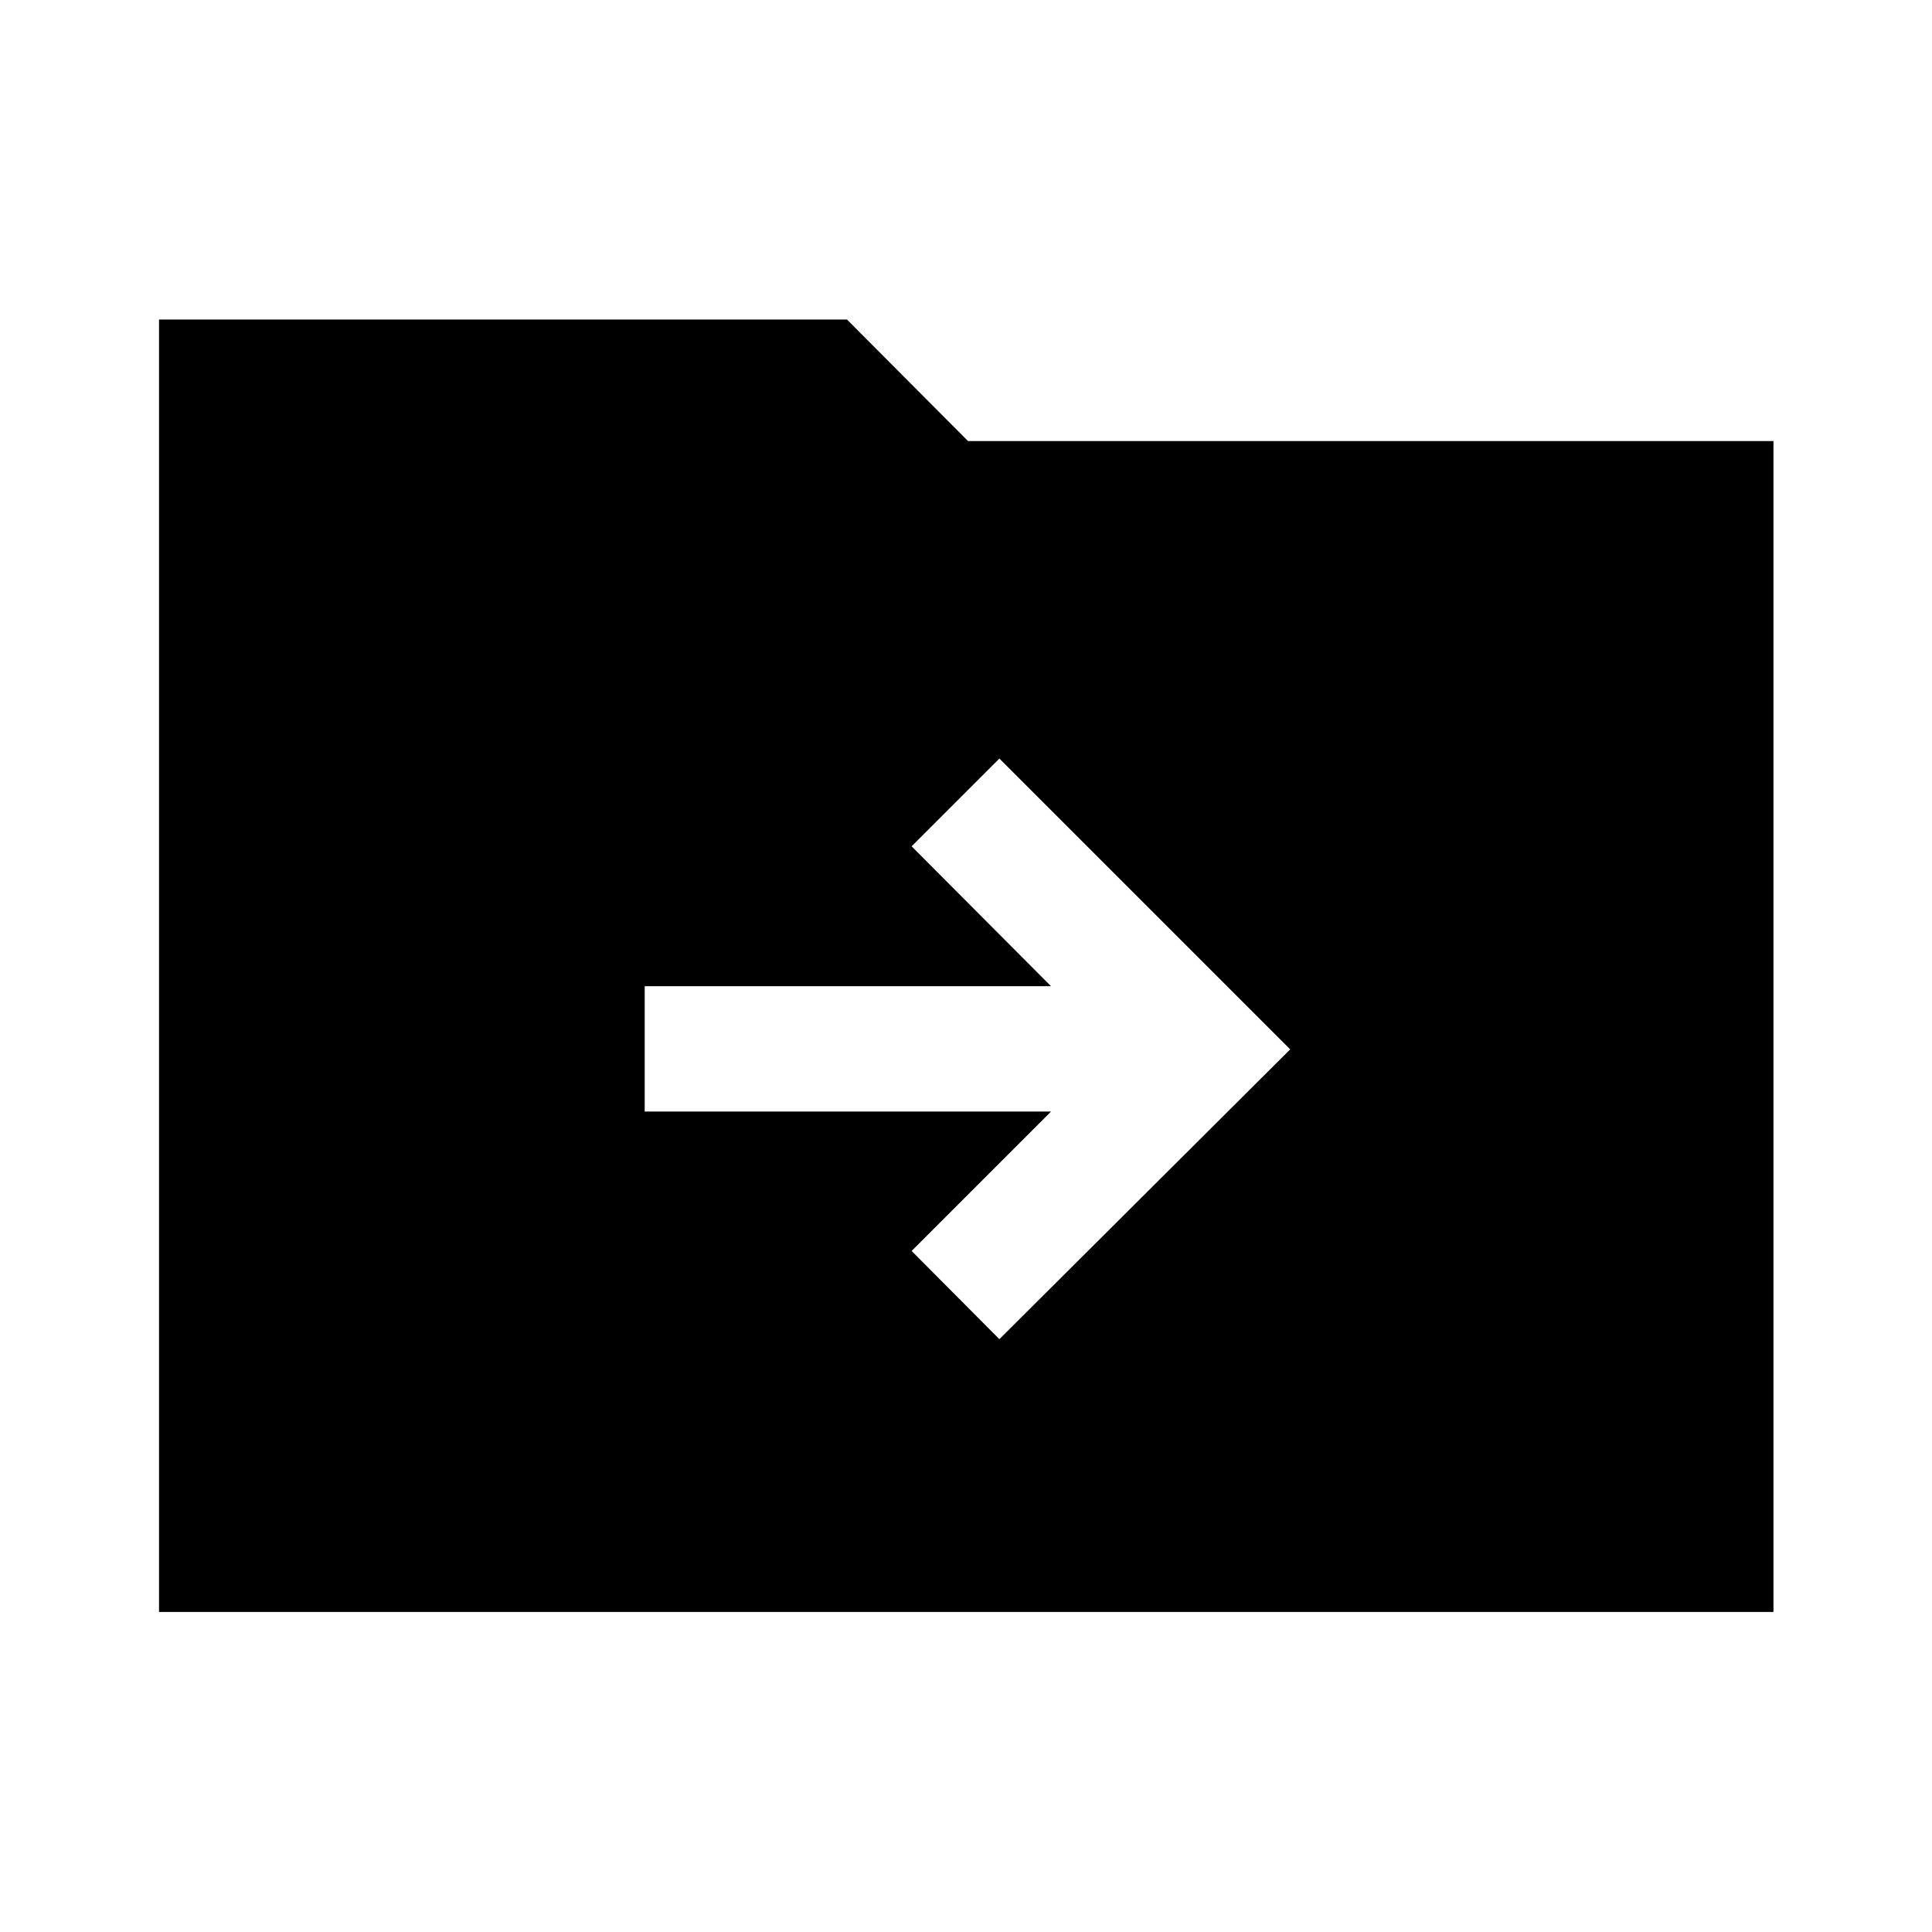 <svg xmlns="http://www.w3.org/2000/svg" height="48" viewBox="0 -960 960 960" width="48"><path d="M79.02-159.02v-642.2h341.85L481-740.85h400.22v581.83H79.02Zm443.22-248.65-69.26 69.26 43.61 43.84 144.5-144-144.5-144.5-43.61 43.61 69.26 69.5H320.35v62.29h201.89Z"/></svg>